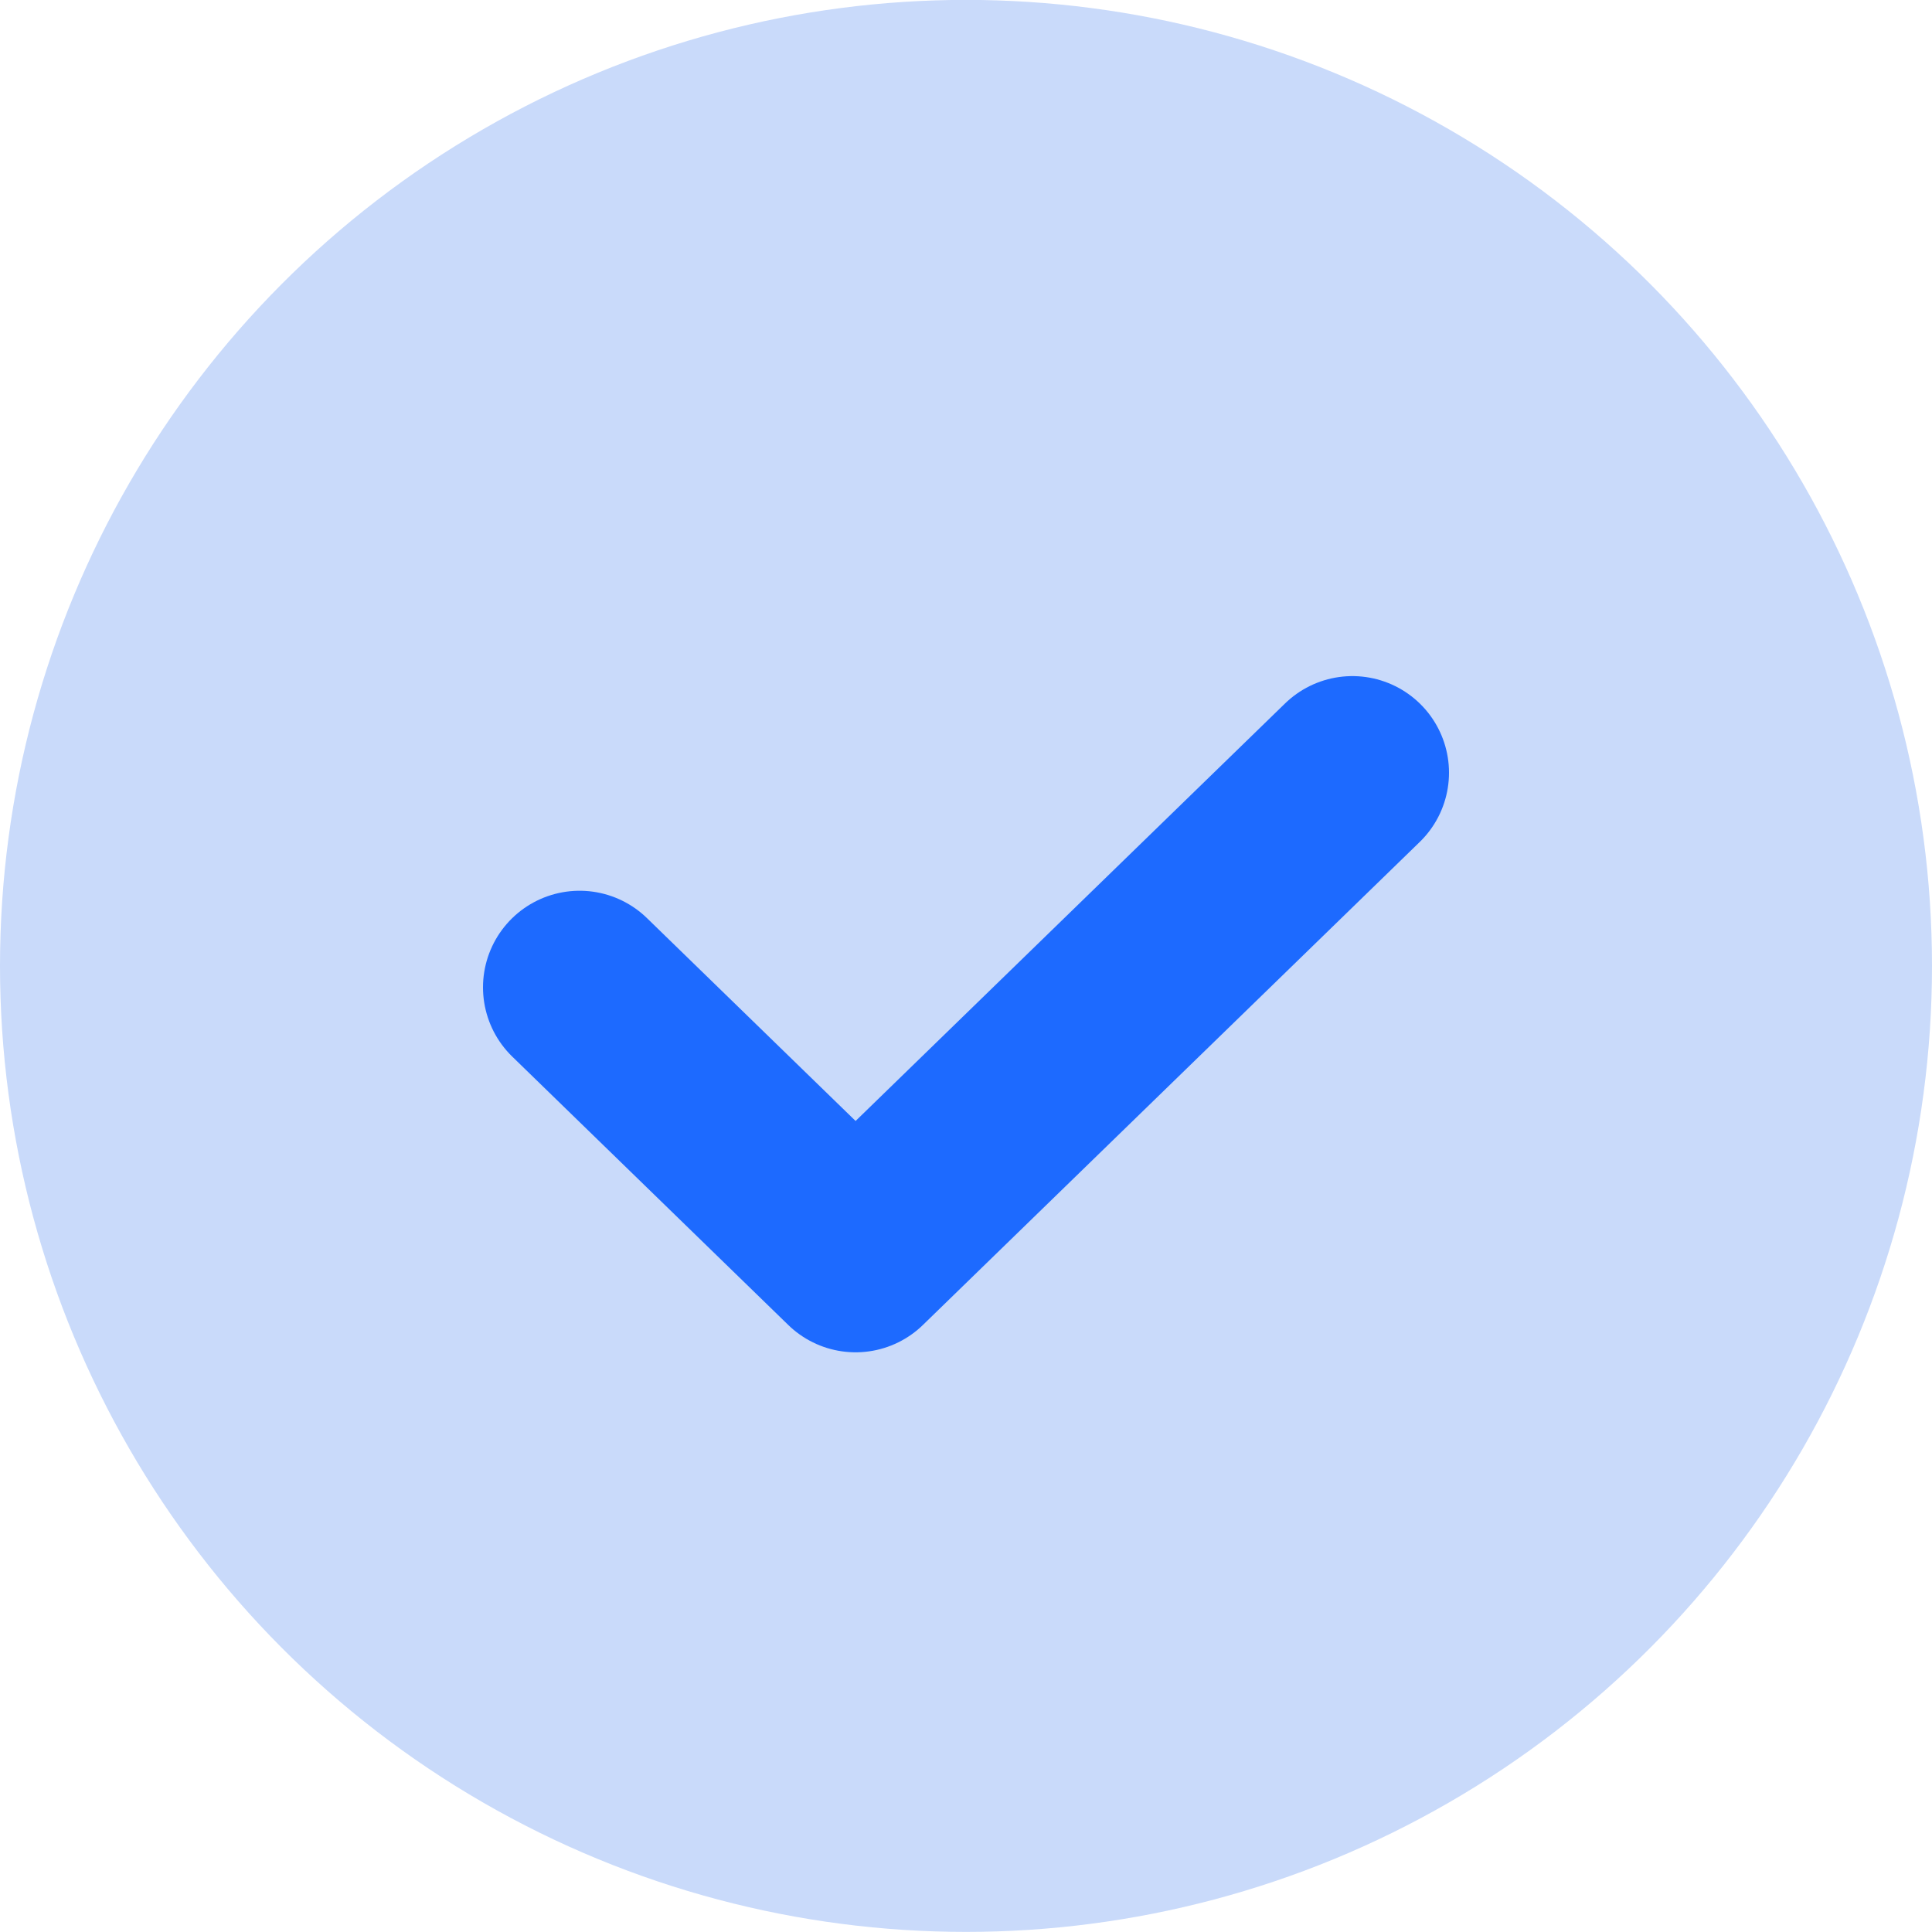<svg width="40" height="40" viewBox="0 0 40 40" fill="none" xmlns="http://www.w3.org/2000/svg">
<circle cx="20" cy="19.998" r="20" fill="#C9DAFA"/>
<path d="M12 20.442L17.714 25.998L28 15.998" stroke="#1D6AFF" stroke-width="4" stroke-linecap="round" stroke-linejoin="round"/>
</svg>
